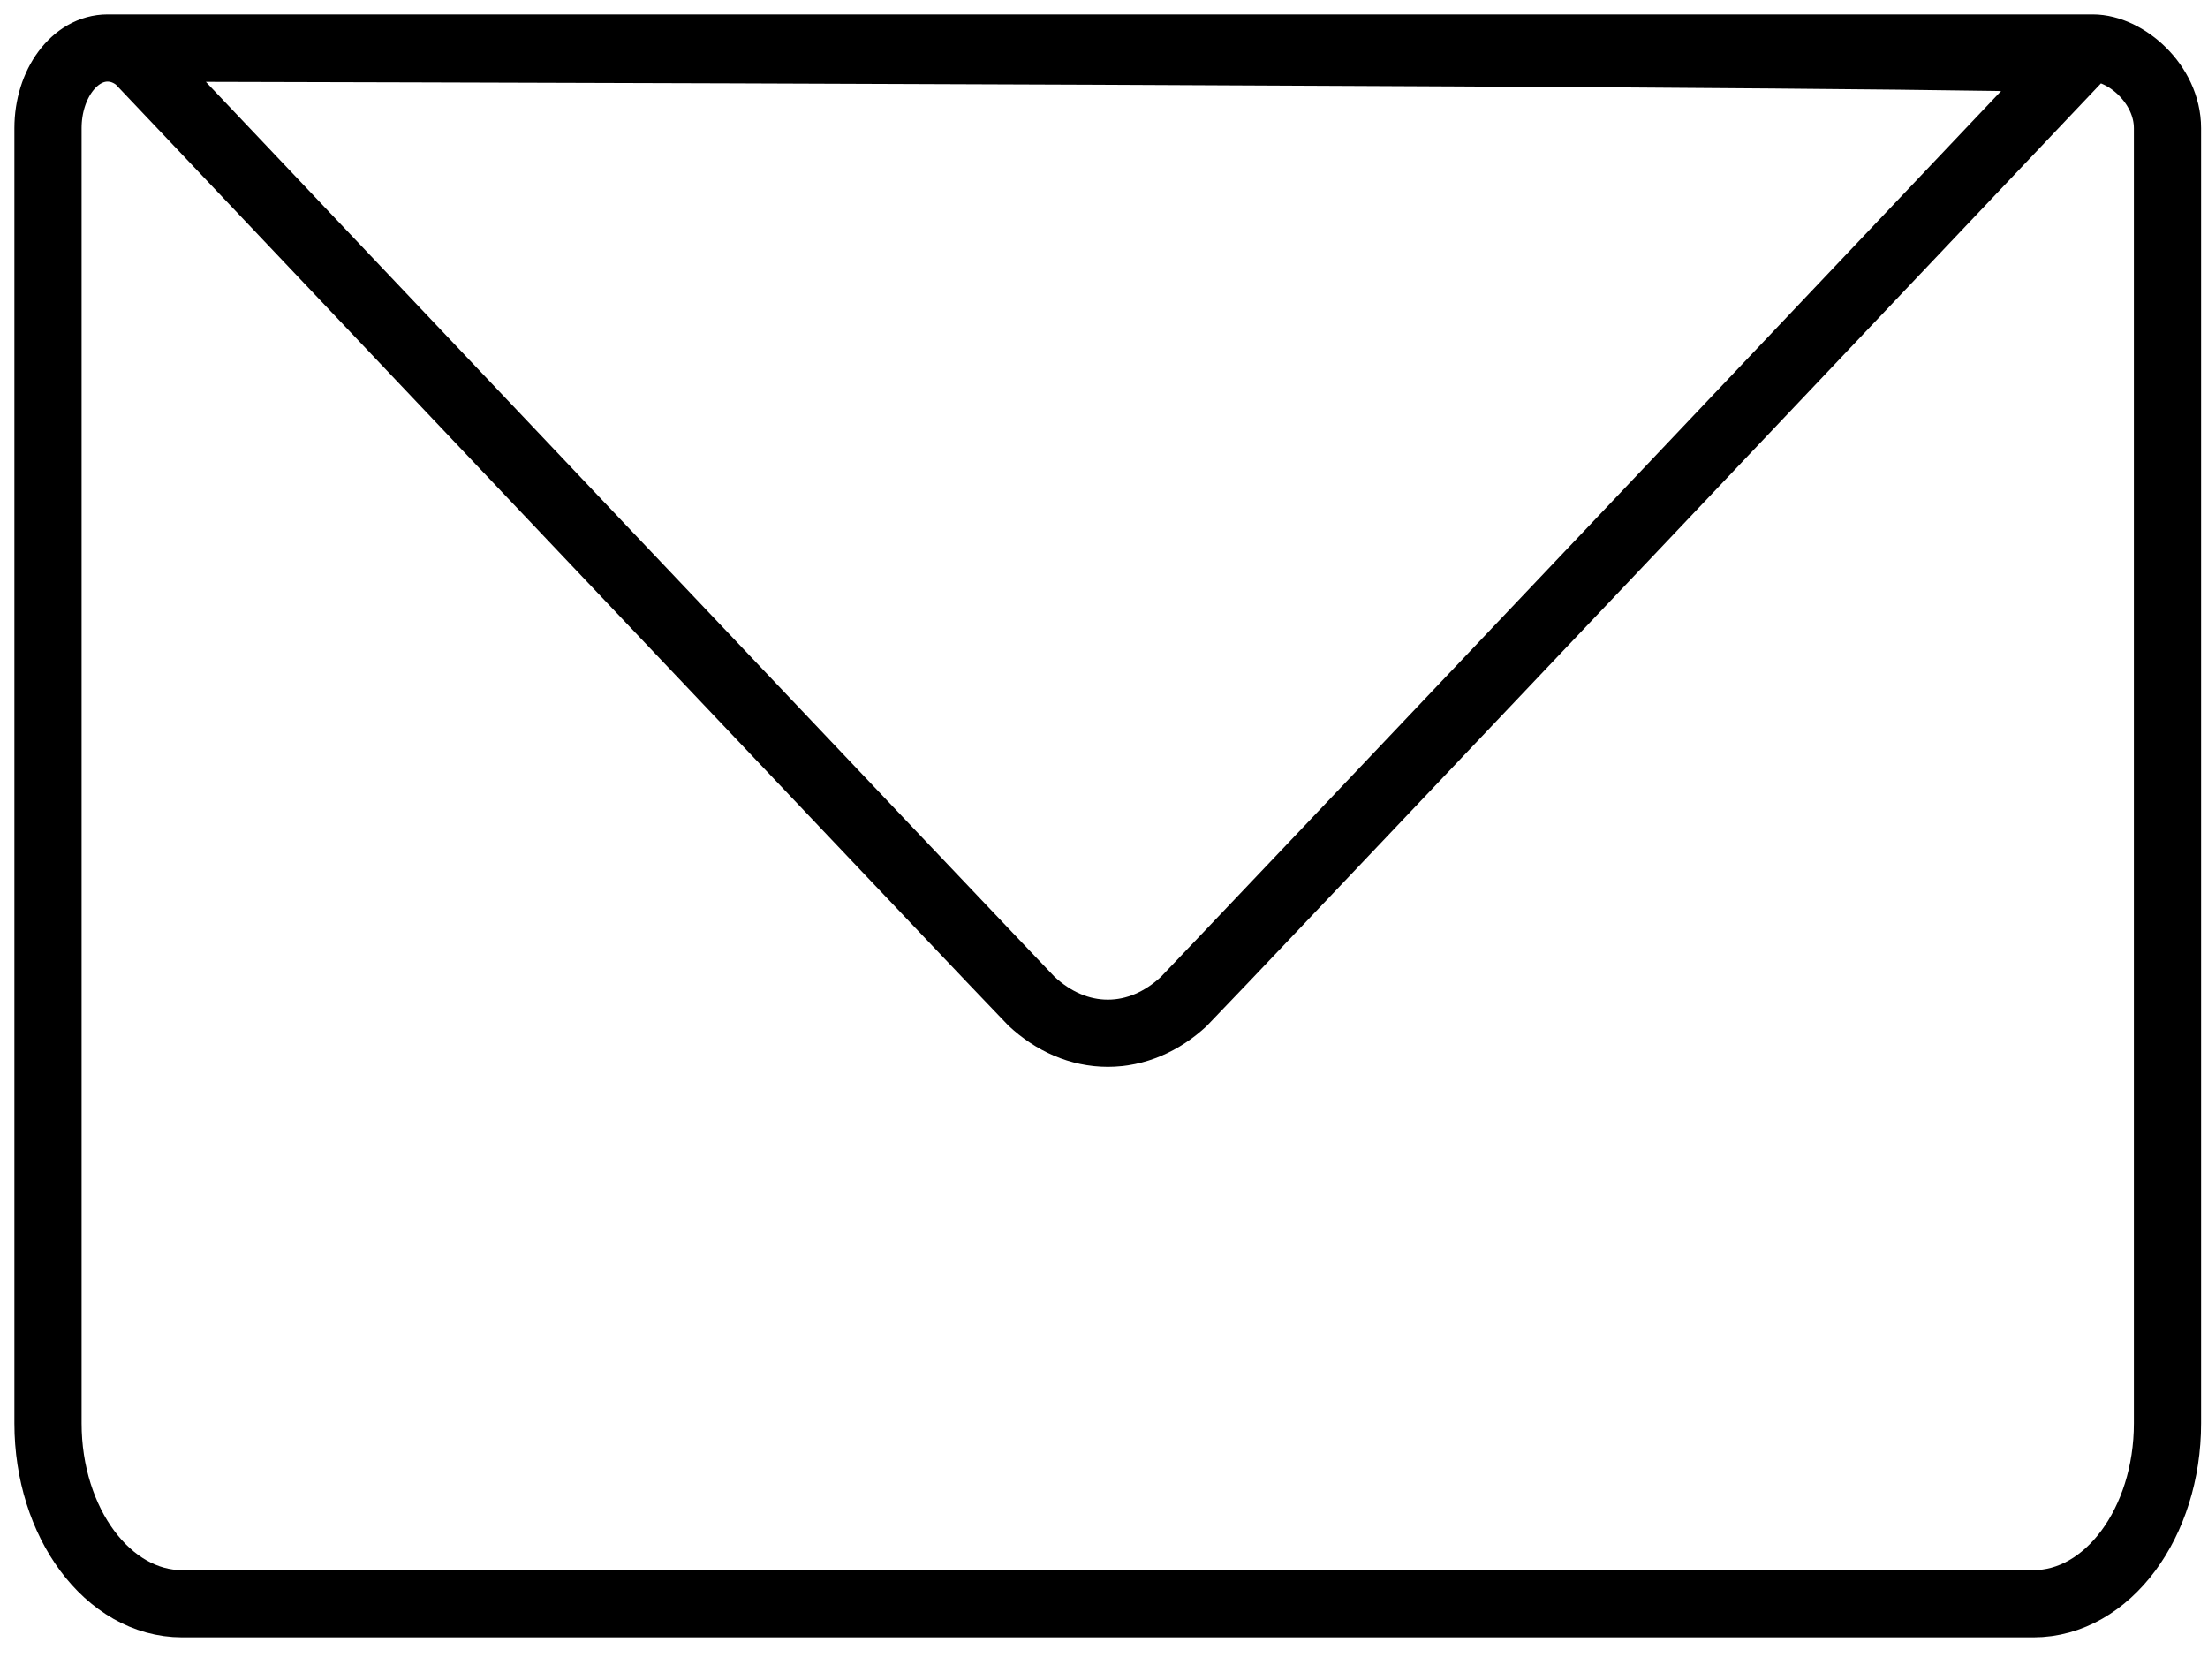 <?xml version="1.0" encoding="UTF-8"?>
<svg width="46px" height="35px" viewBox="0 0 46 35" version="1.1" xmlns="http://www.w3.org/2000/svg" xmlns:xlink="http://www.w3.org/1999/xlink">
    <!-- Generator: Sketch 42 (36781) - http://www.bohemiancoding.com/sketch -->
    <title>Shape</title>
    <desc>Created with Sketch.</desc>
    <defs></defs>
    <g id="Page-1" stroke="none" stroke-width="1" fill="none" fill-rule="evenodd">
        <g id="login" transform="translate(-206, -1060)" stroke="#000000" stroke-width="1.4">
            <g id="Group" transform="translate(207, 1042)">
                <path d="M1.241,19 C1.241,19 42.453,19.089 42.265,19.252 C42.265,19.252 23.815,38.722 23.658,38.866 C23.208,39.282 22.663,39.524 22.08,39.524 C21.489,39.524 20.938,39.276 20.487,38.854 C20.337,38.714 1.891,19.248 1.891,19.248 C1.703,19.089 1.48,19 1.241,19 C0.554,19 0,19.749 0,20.67 L0,47.65 C0,49.723 1.251,51.408 2.795,51.408 L41.363,51.408 C42.905,51.408 44.156,49.723 44.156,47.65 L44.156,20.67 C44.156,19.749 43.284,19 42.599,19 L1.241,19 Z" id="Shape"></path>
            </g>
        </g>
    </g>
</svg>